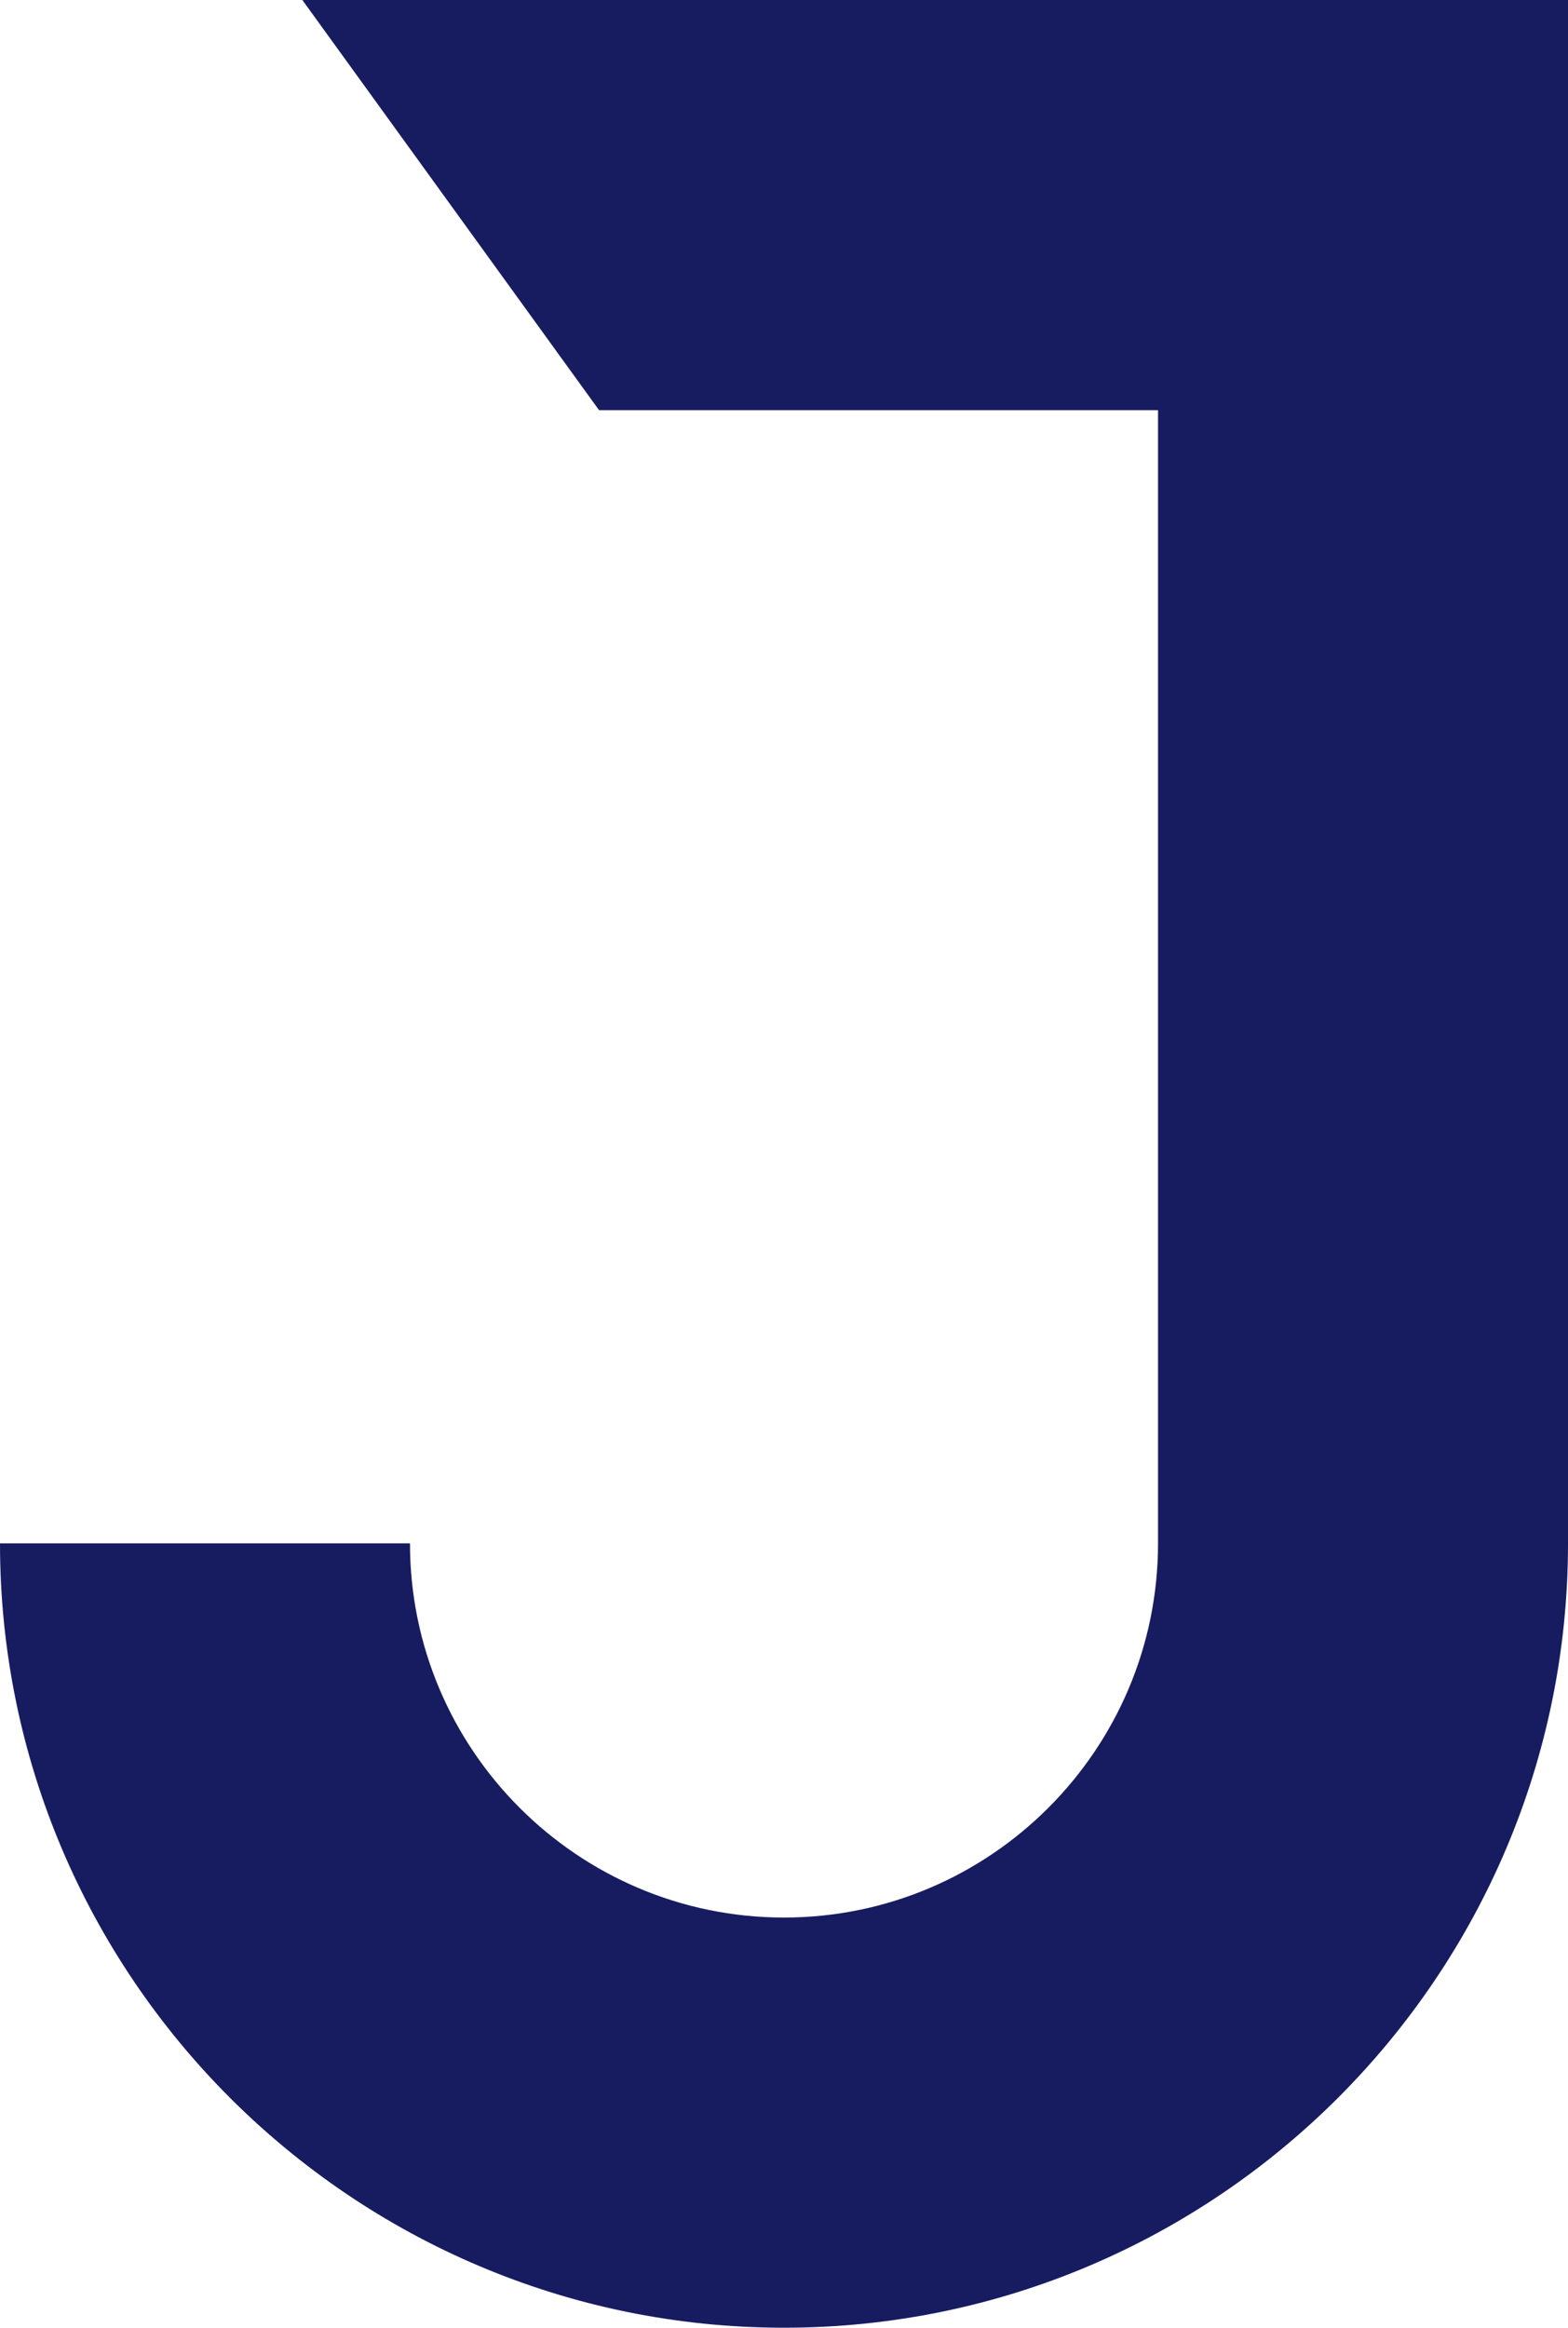 <svg version="1.1" id="图层_1" x="0px" y="0px" width="122.193px" height="181.313px" viewBox="0 0 122.193 181.313" enable-background="new 0 0 122.193 181.313" xml:space="preserve" xmlns="http://www.w3.org/2000/svg" xmlns:xlink="http://www.w3.org/1999/xlink" xmlns:xml="http://www.w3.org/XML/1998/namespace">
  <path fill="#171C61" d="M61.097,181.313C27.408,181.313,0,153.904,0,120.216h31.949c0,16.071,13.076,29.147,29.147,29.147
	c16.072,0,29.148-13.076,29.148-29.147V31.949H46.683L23.562,0h98.632v120.216C122.193,153.904,94.786,181.313,61.097,181.313z" class="color c1"/>
</svg>